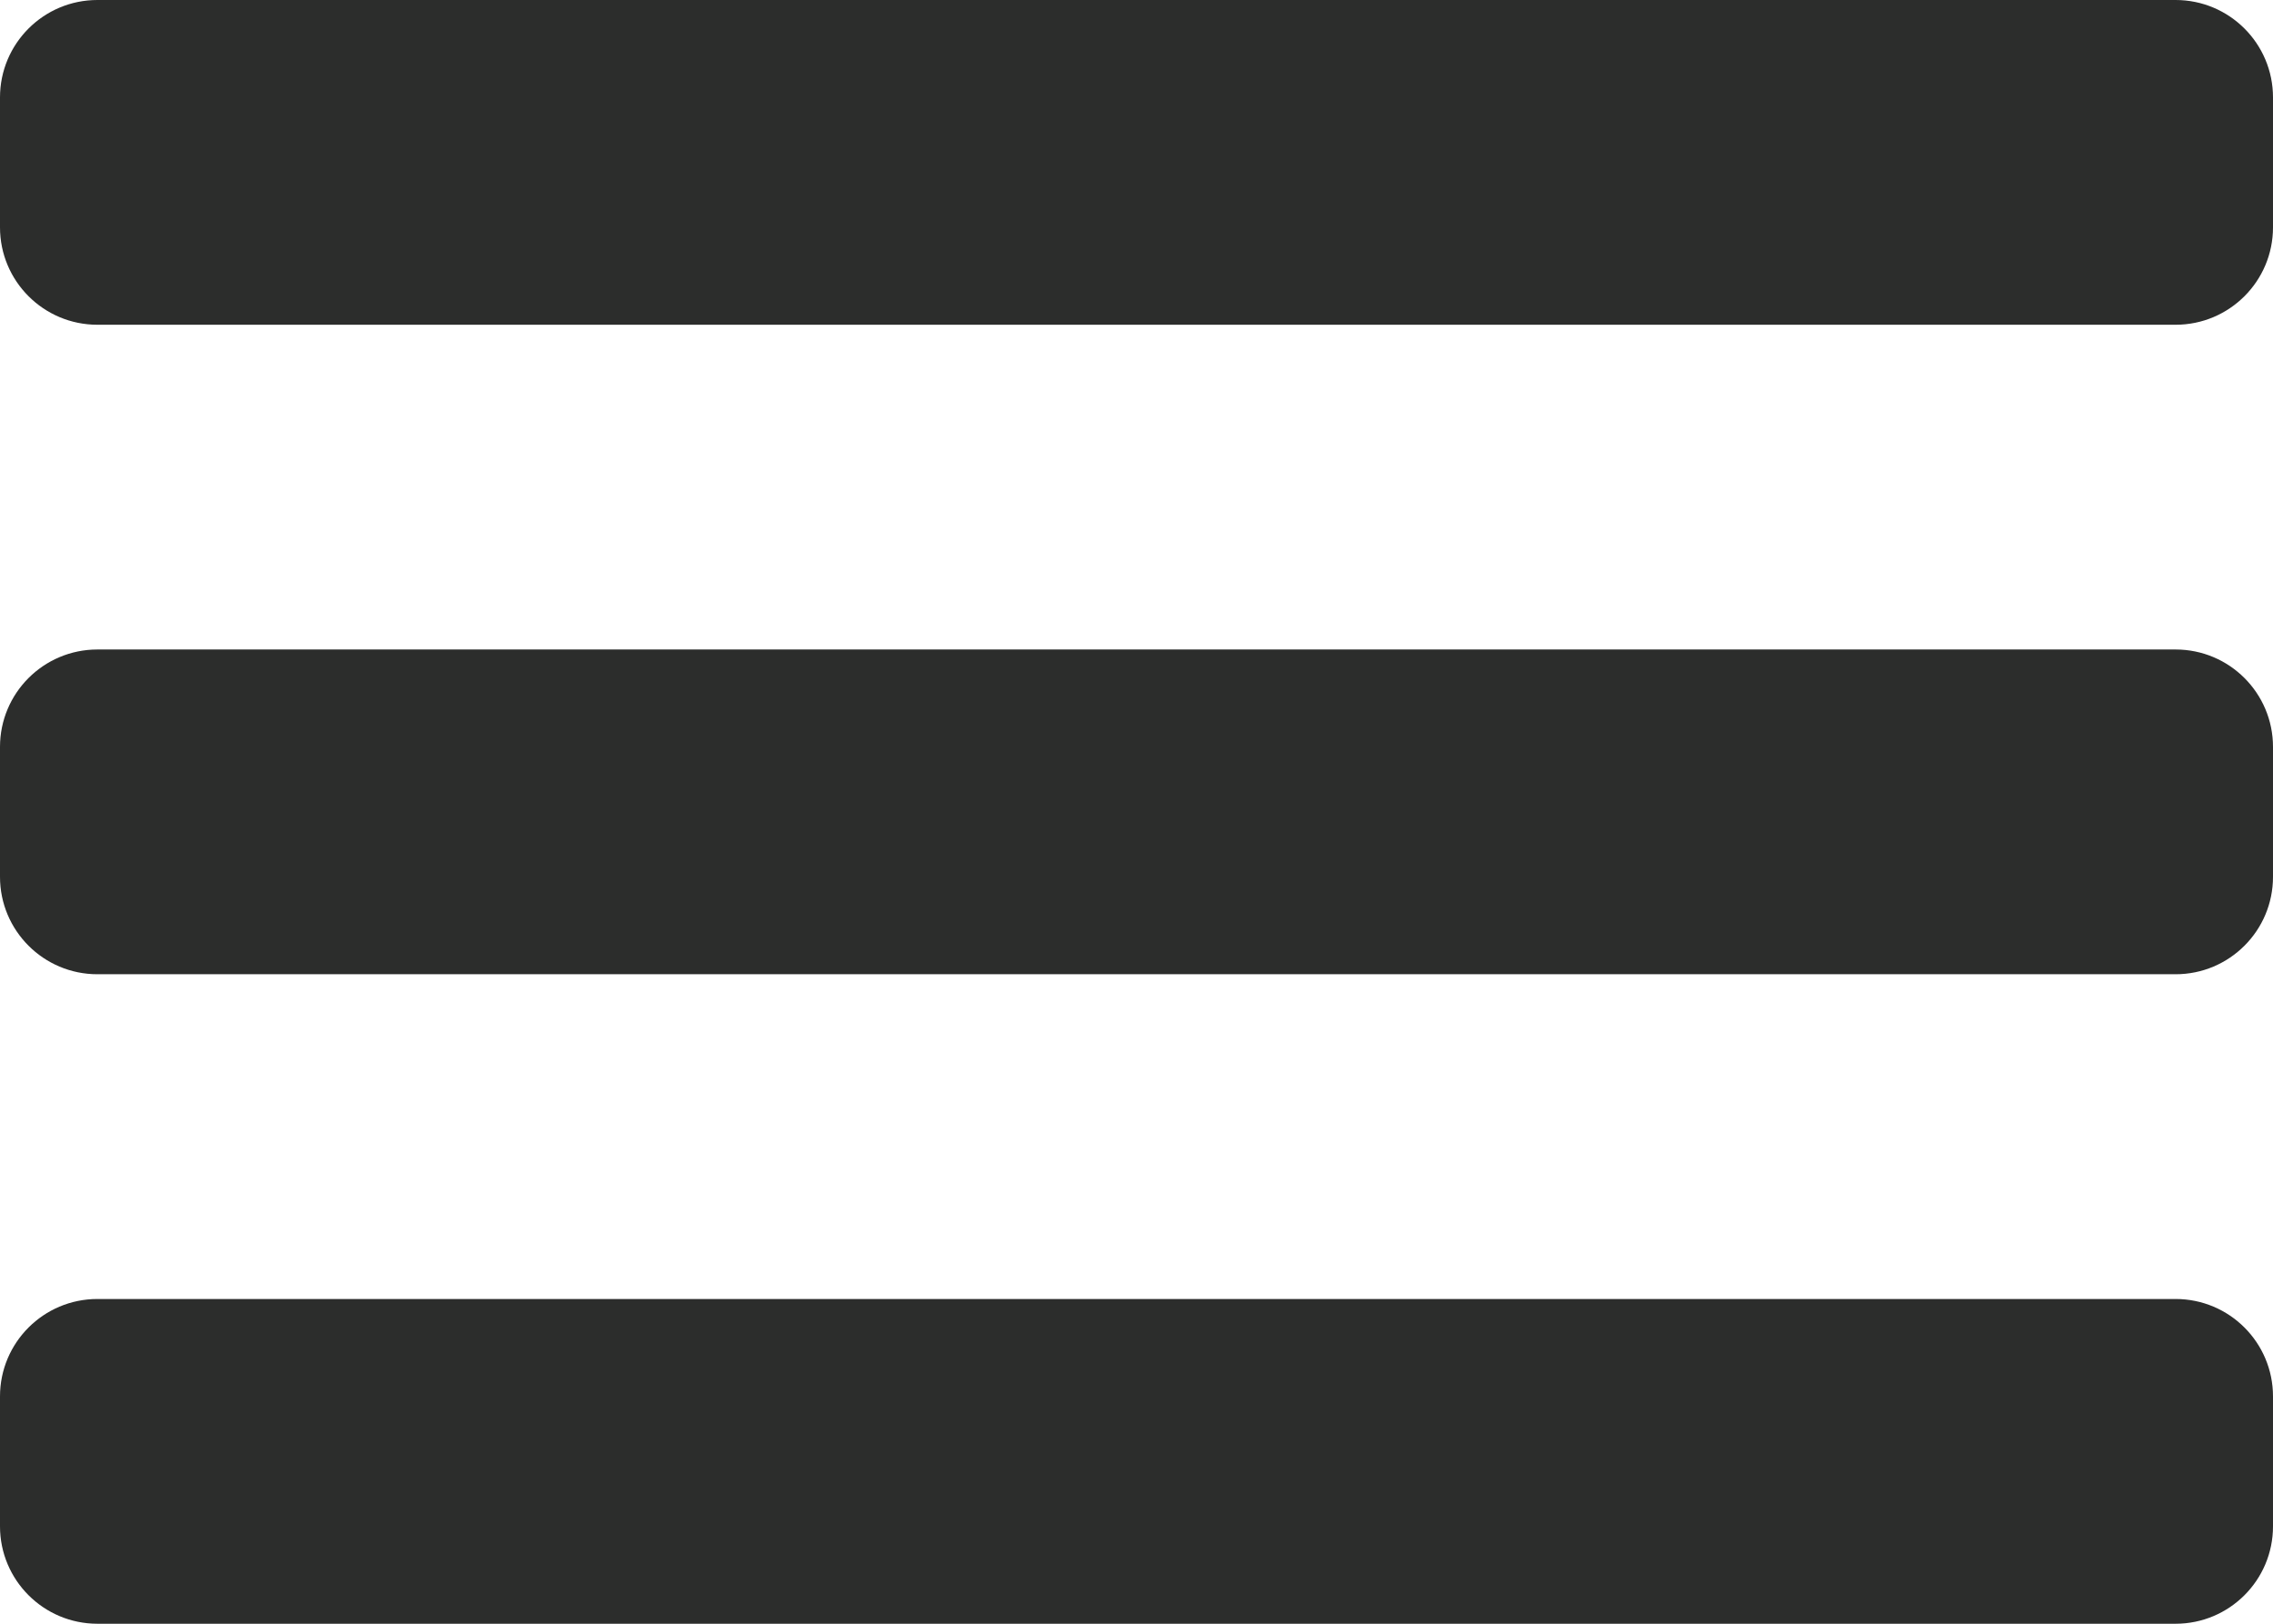 <svg width="70" height="50" viewBox="0 0 70 50" fill="none" xmlns="http://www.w3.org/2000/svg">
<path fill-rule="evenodd" clip-rule="evenodd" d="M0 3C0 1.343 1.343 0 3 0H67C68.657 0 70 1.343 70 3V7C70 8.657 68.657 10 67 10H3C1.343 10 0 8.657 0 7V3ZM0 23C0 21.343 1.343 20 3 20H67C68.657 20 70 21.343 70 23V27C70 28.657 68.657 30 67 30H3C1.343 30 0 28.657 0 27V23ZM3 40C1.343 40 0 41.343 0 43V47C0 48.657 1.343 50 3 50H67C68.657 50 70 48.657 70 47V43C70 41.343 68.657 40 67 40H3Z" fill="#2C2D2C"/>
</svg>
